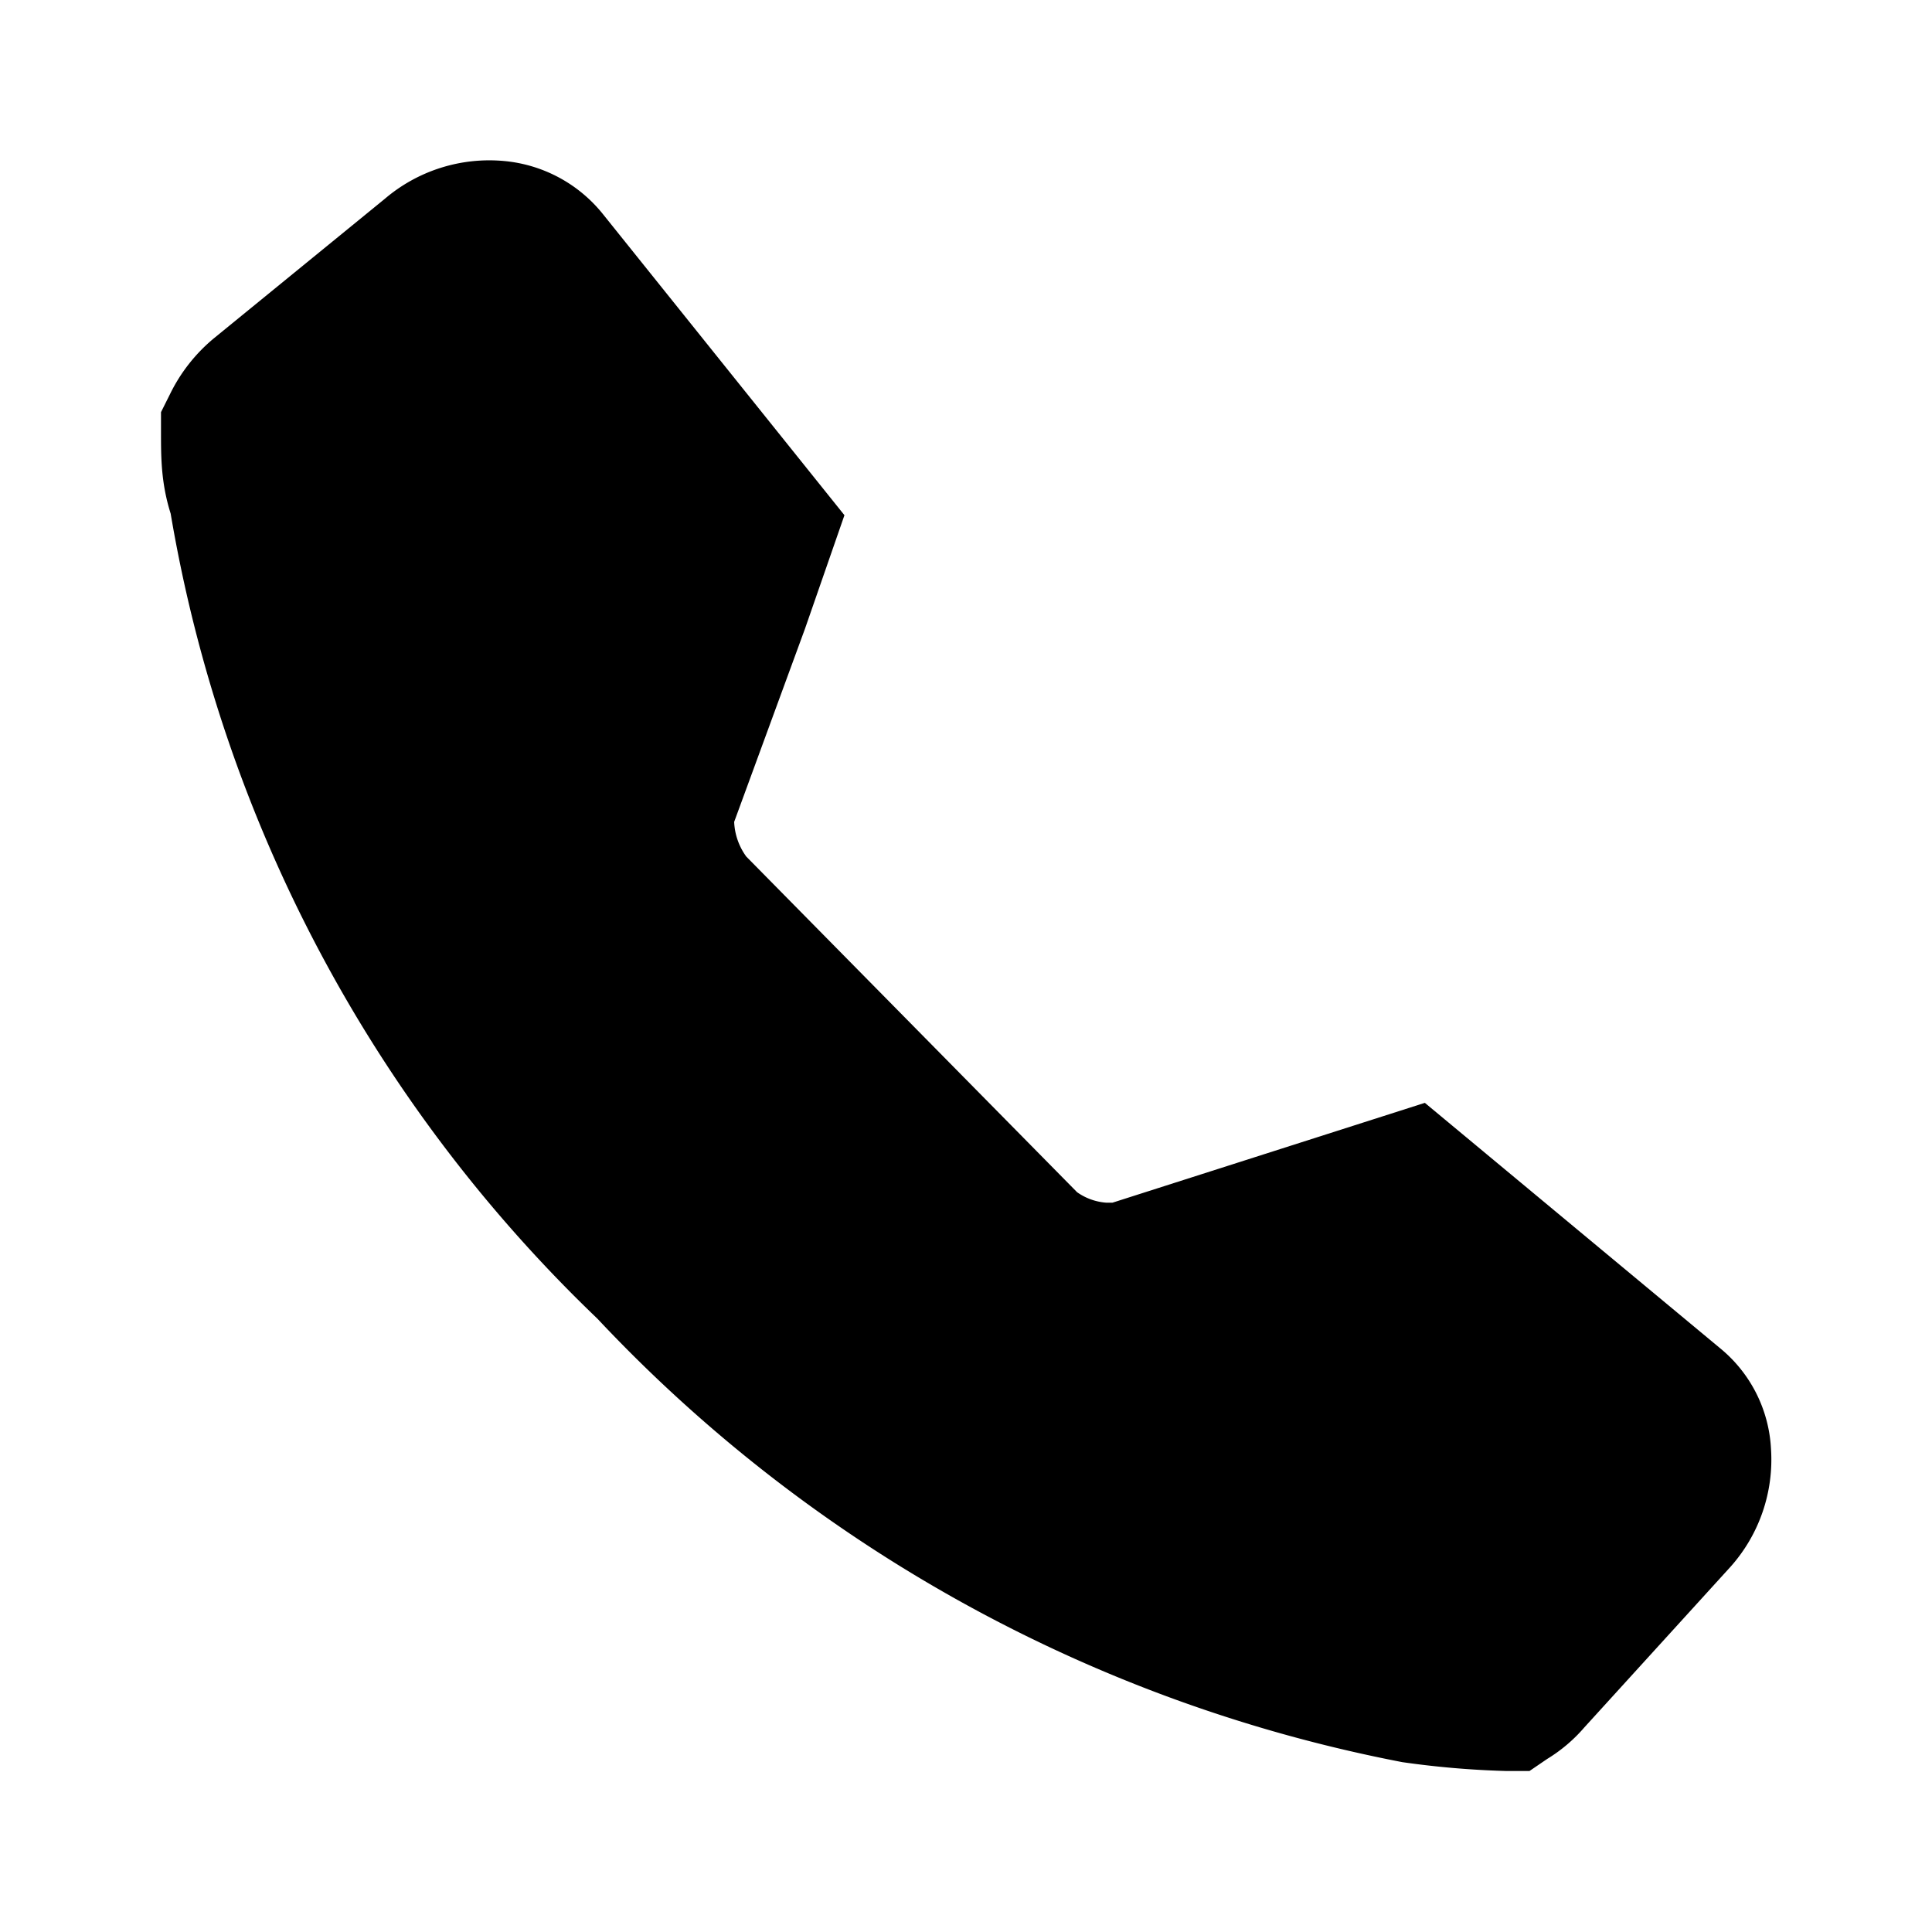 <svg xmlns="http://www.w3.org/2000/svg" width="24" height="24" viewBox="0 0 24 24"><polygon points="24 0 0 0 0 24 24 24 24 0 24 0" style="fill:none"/><path d="M10,7.81l-.88,2.4a.79.79,0,0,0,.15.43l4.11,4.17a.72.72,0,0,0,.36.13h.08L17.7,13.7l3.67,3.05A1.73,1.73,0,0,1,22,18a2,2,0,0,1-.5,1.46l-1.82,2a1.94,1.94,0,0,1-.46.39L19,22h-.29a11.22,11.22,0,0,1-1.29-.11,18.52,18.52,0,0,1-10-5.51,18,18,0,0,1-5.3-10C2,6,2,5.68,2,5.37V5.12l.11-.22a2.09,2.09,0,0,1,.55-.7L4.78,2.47A2,2,0,0,1,6.26,2a1.78,1.78,0,0,1,1.23.66l3,3.74L10,7.81" style="fill-rule:evenodd"/></svg>